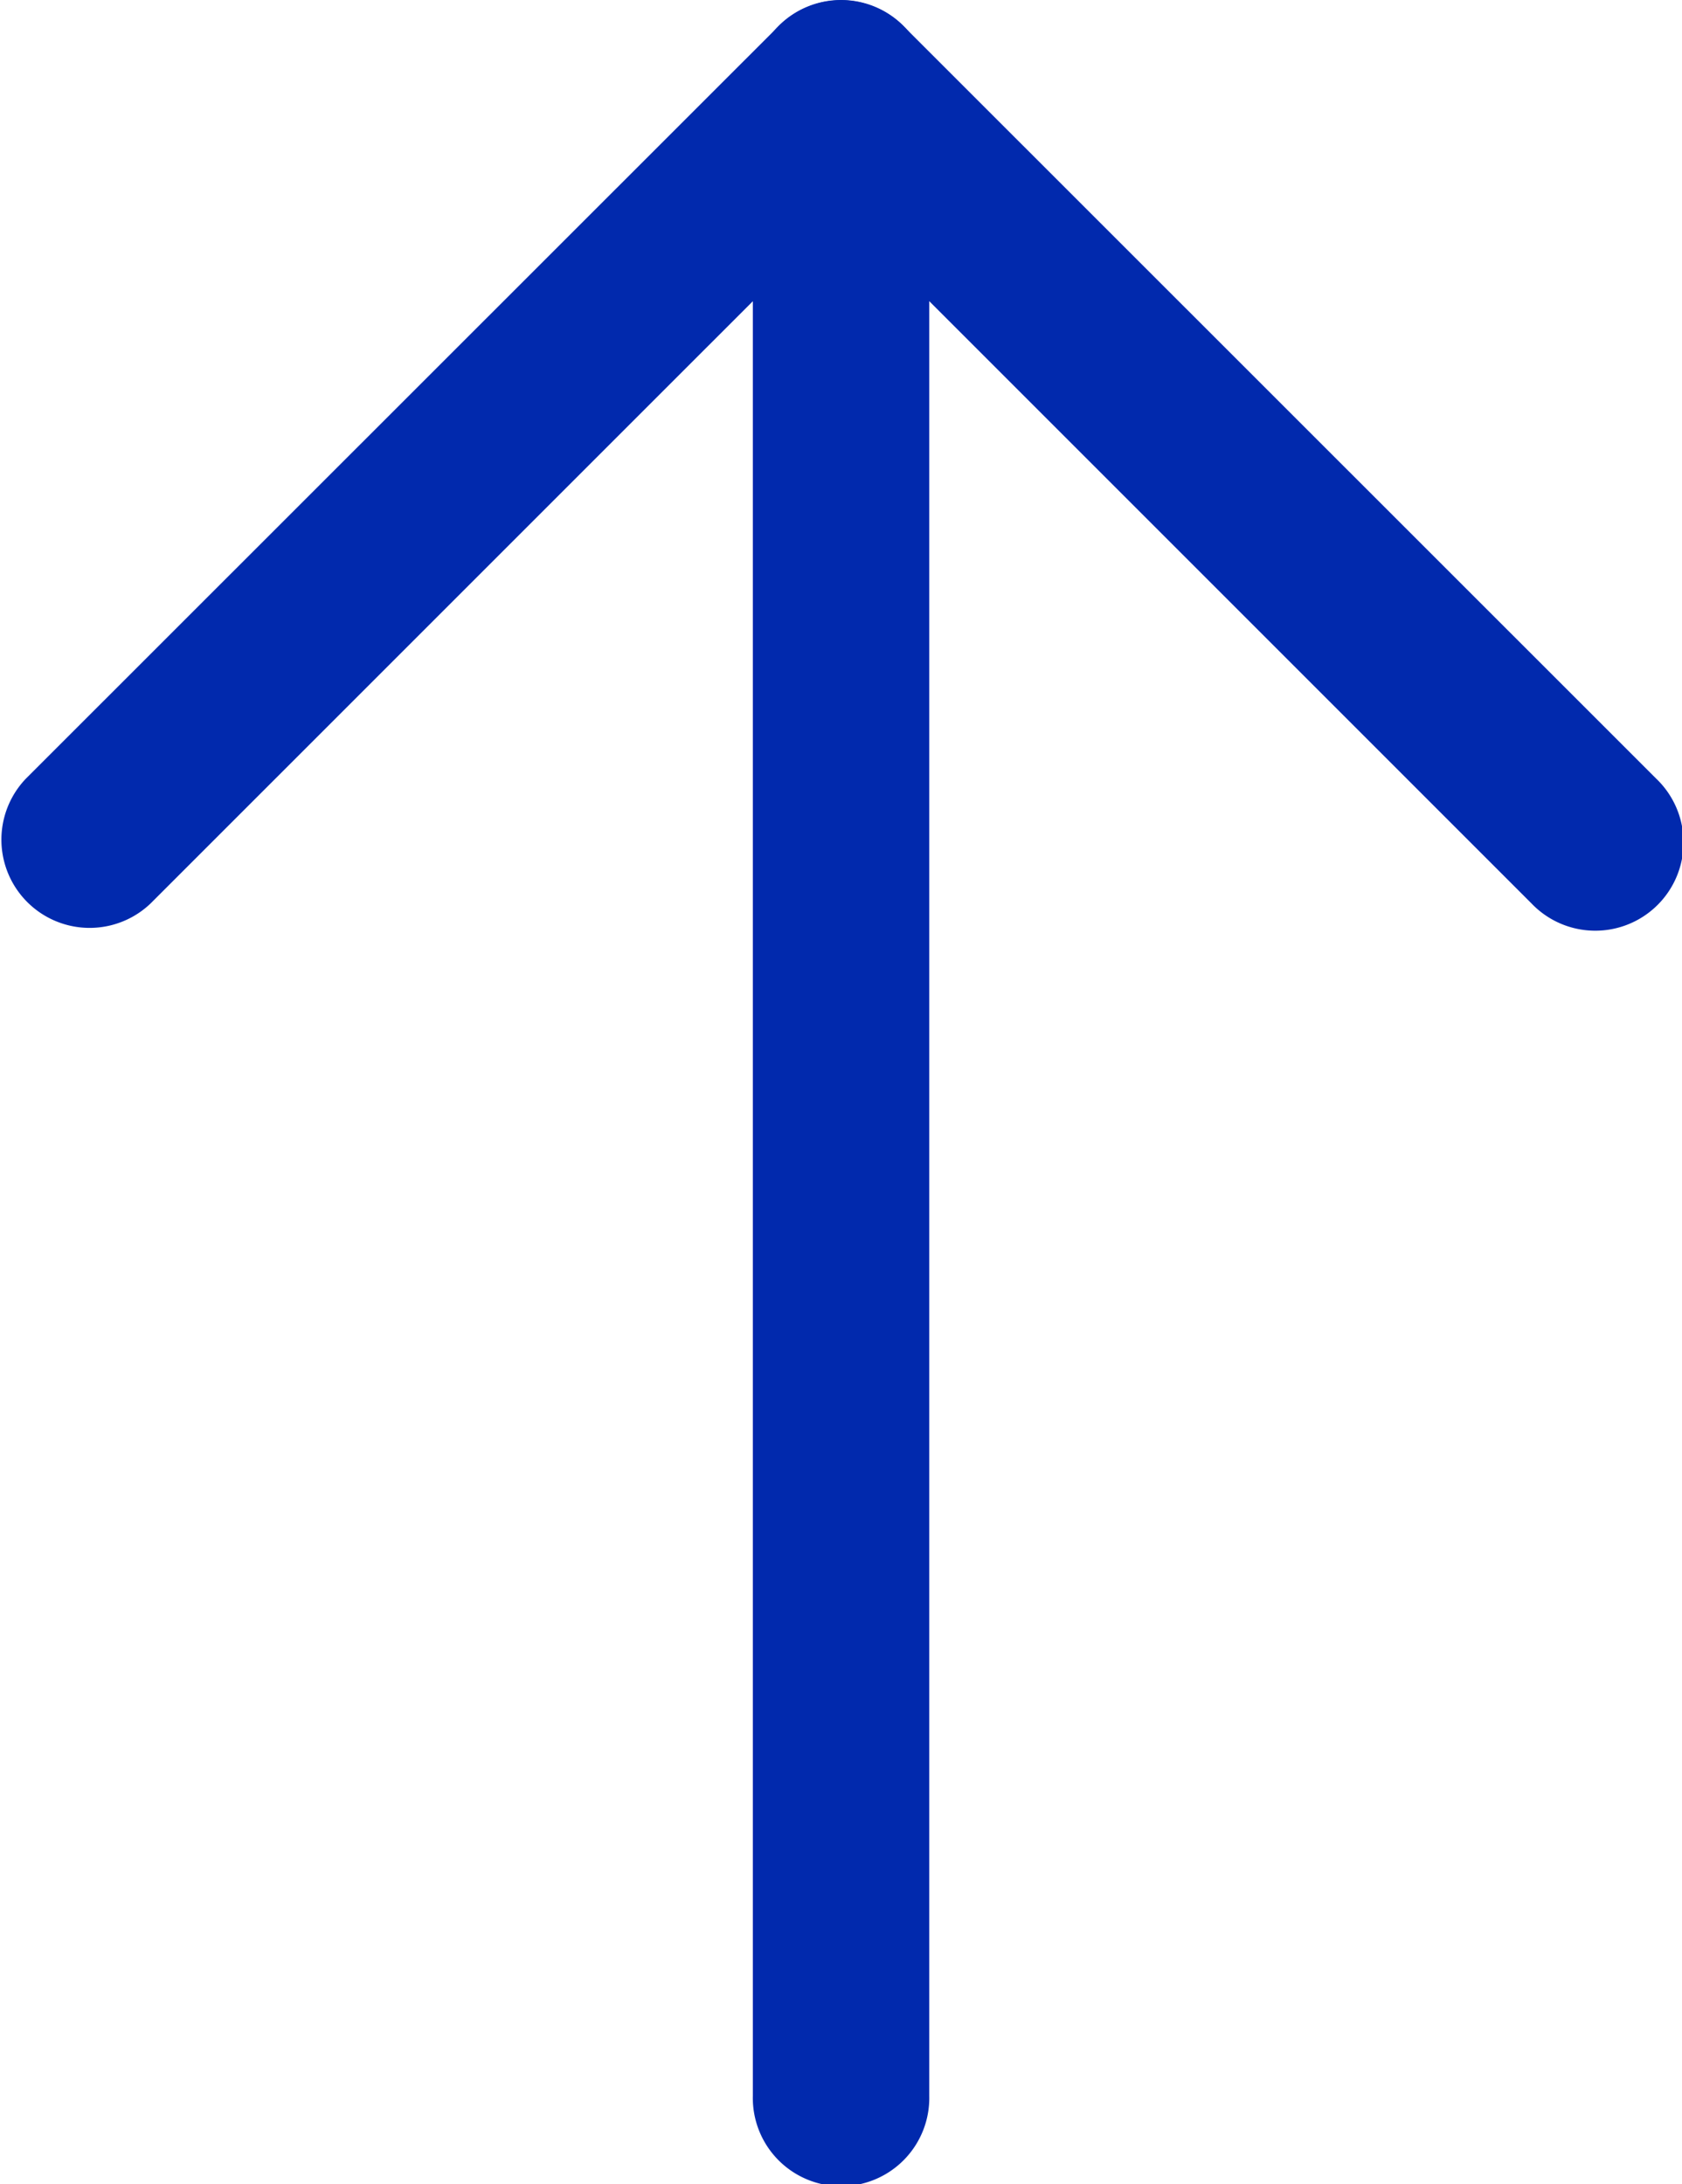 <svg xmlns="http://www.w3.org/2000/svg" viewBox="0 0 32.197 41.805"><defs><style>.a{fill:#0129ad;}</style></defs><g transform="translate(-297.904 -696.531)"><g transform="translate(312.315 696.531)"><path class="a" d="M237.007,0a1.689,1.689,0,0,0-1.689,1.689V40.117a1.689,1.689,0,1,0,3.377,0V1.689A1.689,1.689,0,0,0,237.007,0Z" transform="translate(-235.318)"/></g><g transform="translate(297.904 696.531)"><path class="a" d="M90.533,14.906,76.123.5a1.689,1.689,0,0,0-2.388,0L59.324,14.906a1.689,1.689,0,0,0,2.388,2.388L74.929,4.078,88.145,17.294a1.689,1.689,0,1,0,2.388-2.388Z" transform="translate(-58.829 -0.001)"/></g></g></svg>